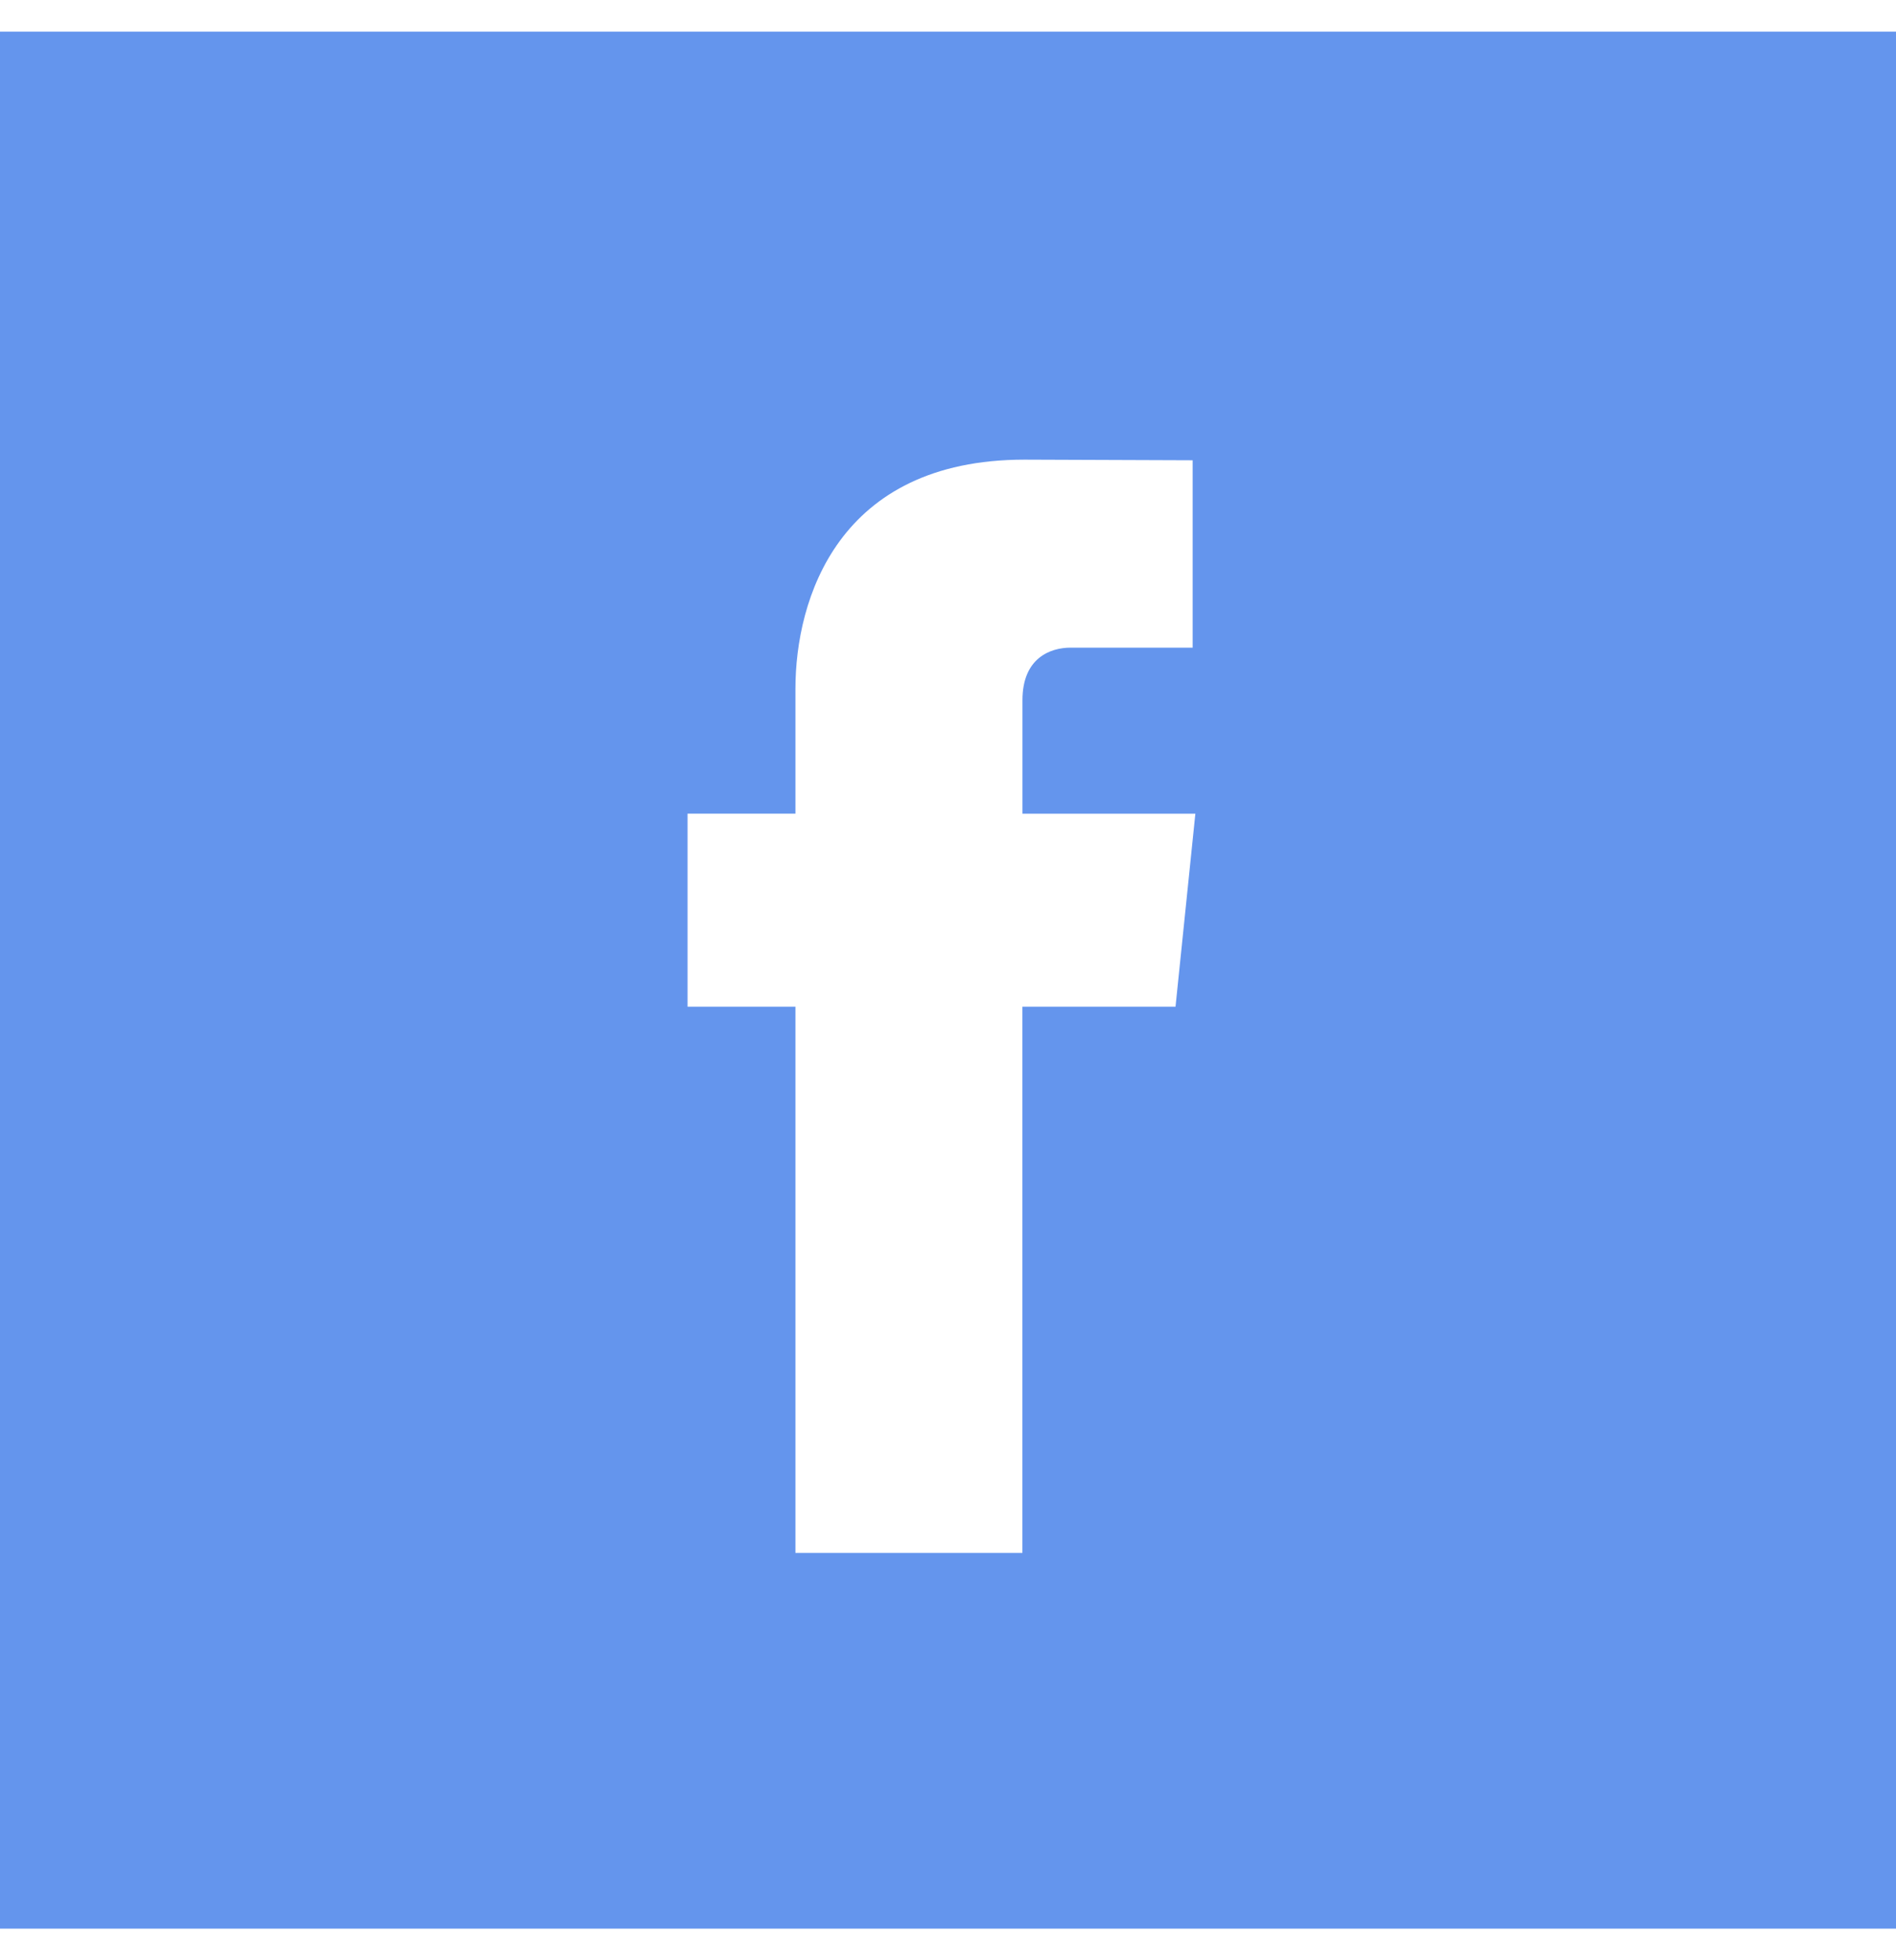 <?xml version="1.0" encoding="UTF-8" standalone="no"?>
<svg
   xmlns:dc="http://purl.org/dc/elements/1.1/"
   xmlns:cc="http://creativecommons.org/ns#"
   xmlns:rdf="http://www.w3.org/1999/02/22-rdf-syntax-ns#"
   xmlns:svg="http://www.w3.org/2000/svg"
   xmlns="http://www.w3.org/2000/svg"
   xmlns:xlink="http://www.w3.org/1999/xlink"
   xmlns:sodipodi="http://sodipodi.sourceforge.net/DTD/sodipodi-0.dtd"
   xmlns:inkscape="http://www.inkscape.org/namespaces/inkscape"
   sodipodi:docname="sb-header-soc-facebook.svg"
   id="svg882"
   version="1.1"
   viewBox="0 0 30 31"
   height="31"
   width="30"
   inkscape:version="0.92.4 (5da689c313, 2019-01-14)">
  <sodipodi:namedview
     pagecolor="#ffffff"
     bordercolor="#666666"
     borderopacity="1"
     objecttolerance="10"
     gridtolerance="10"
     guidetolerance="10"
     inkscape:pageopacity="0"
     inkscape:pageshadow="2"
     inkscape:window-width="1366"
     inkscape:window-height="705"
     id="namedview884"
     showgrid="false"
     inkscape:zoom="17.290323"
     inkscape:cx="15.289179"
     inkscape:cy="15.5"
     inkscape:window-x="-8"
     inkscape:window-y="-8"
     inkscape:window-maximized="1"
     inkscape:current-layer="svg882" />
  <title
     id="title869">soc-3</title>
  <desc
     id="desc871">Created using Figma</desc>
  <g
     id="Canvas"
     transform="translate(-406 -3585)"
     style="fill:#6495ed;fill-opacity:1;opacity:1">
    <g
       id="soc-3"
       style="fill:#6495ed;fill-opacity:1">
      <g
         id="Capa_1"
         style="fill:#6495ed;fill-opacity:1">
        <g
           id="Shape"
           style="fill:#6495ed;fill-opacity:1">
          <use
             xlink:href="#path0_fill"
             transform="translate(406 3585.5)"
             fill="#FFFFFF"
             id="use873"
             style="fill:#6495ed;fill-opacity:1" />
        </g>
      </g>
    </g>
  </g>
  <defs
     id="defs880">
    <path
       id="path0_fill"
       fill-rule="evenodd"
       d="M 0 0L 30 0L 30 30L 0 30L 0 0ZM 18.6 15.42L 16.177 15.42C 16.177 19.292 16.177 24.058 16.177 24.058L 12.586 24.058C 12.586 24.058 12.586 19.338 12.586 15.42L 10.879 15.42L 10.879 12.367L 12.586 12.367L 12.586 10.393C 12.586 8.979 13.258 6.769 16.21 6.769L 18.871 6.779L 18.871 9.742C 18.871 9.742 17.254 9.742 16.939 9.742C 16.625 9.742 16.178 9.9 16.178 10.574L 16.178 12.368L 18.914 12.368L 18.6 15.42Z" />
  </defs>
</svg>
